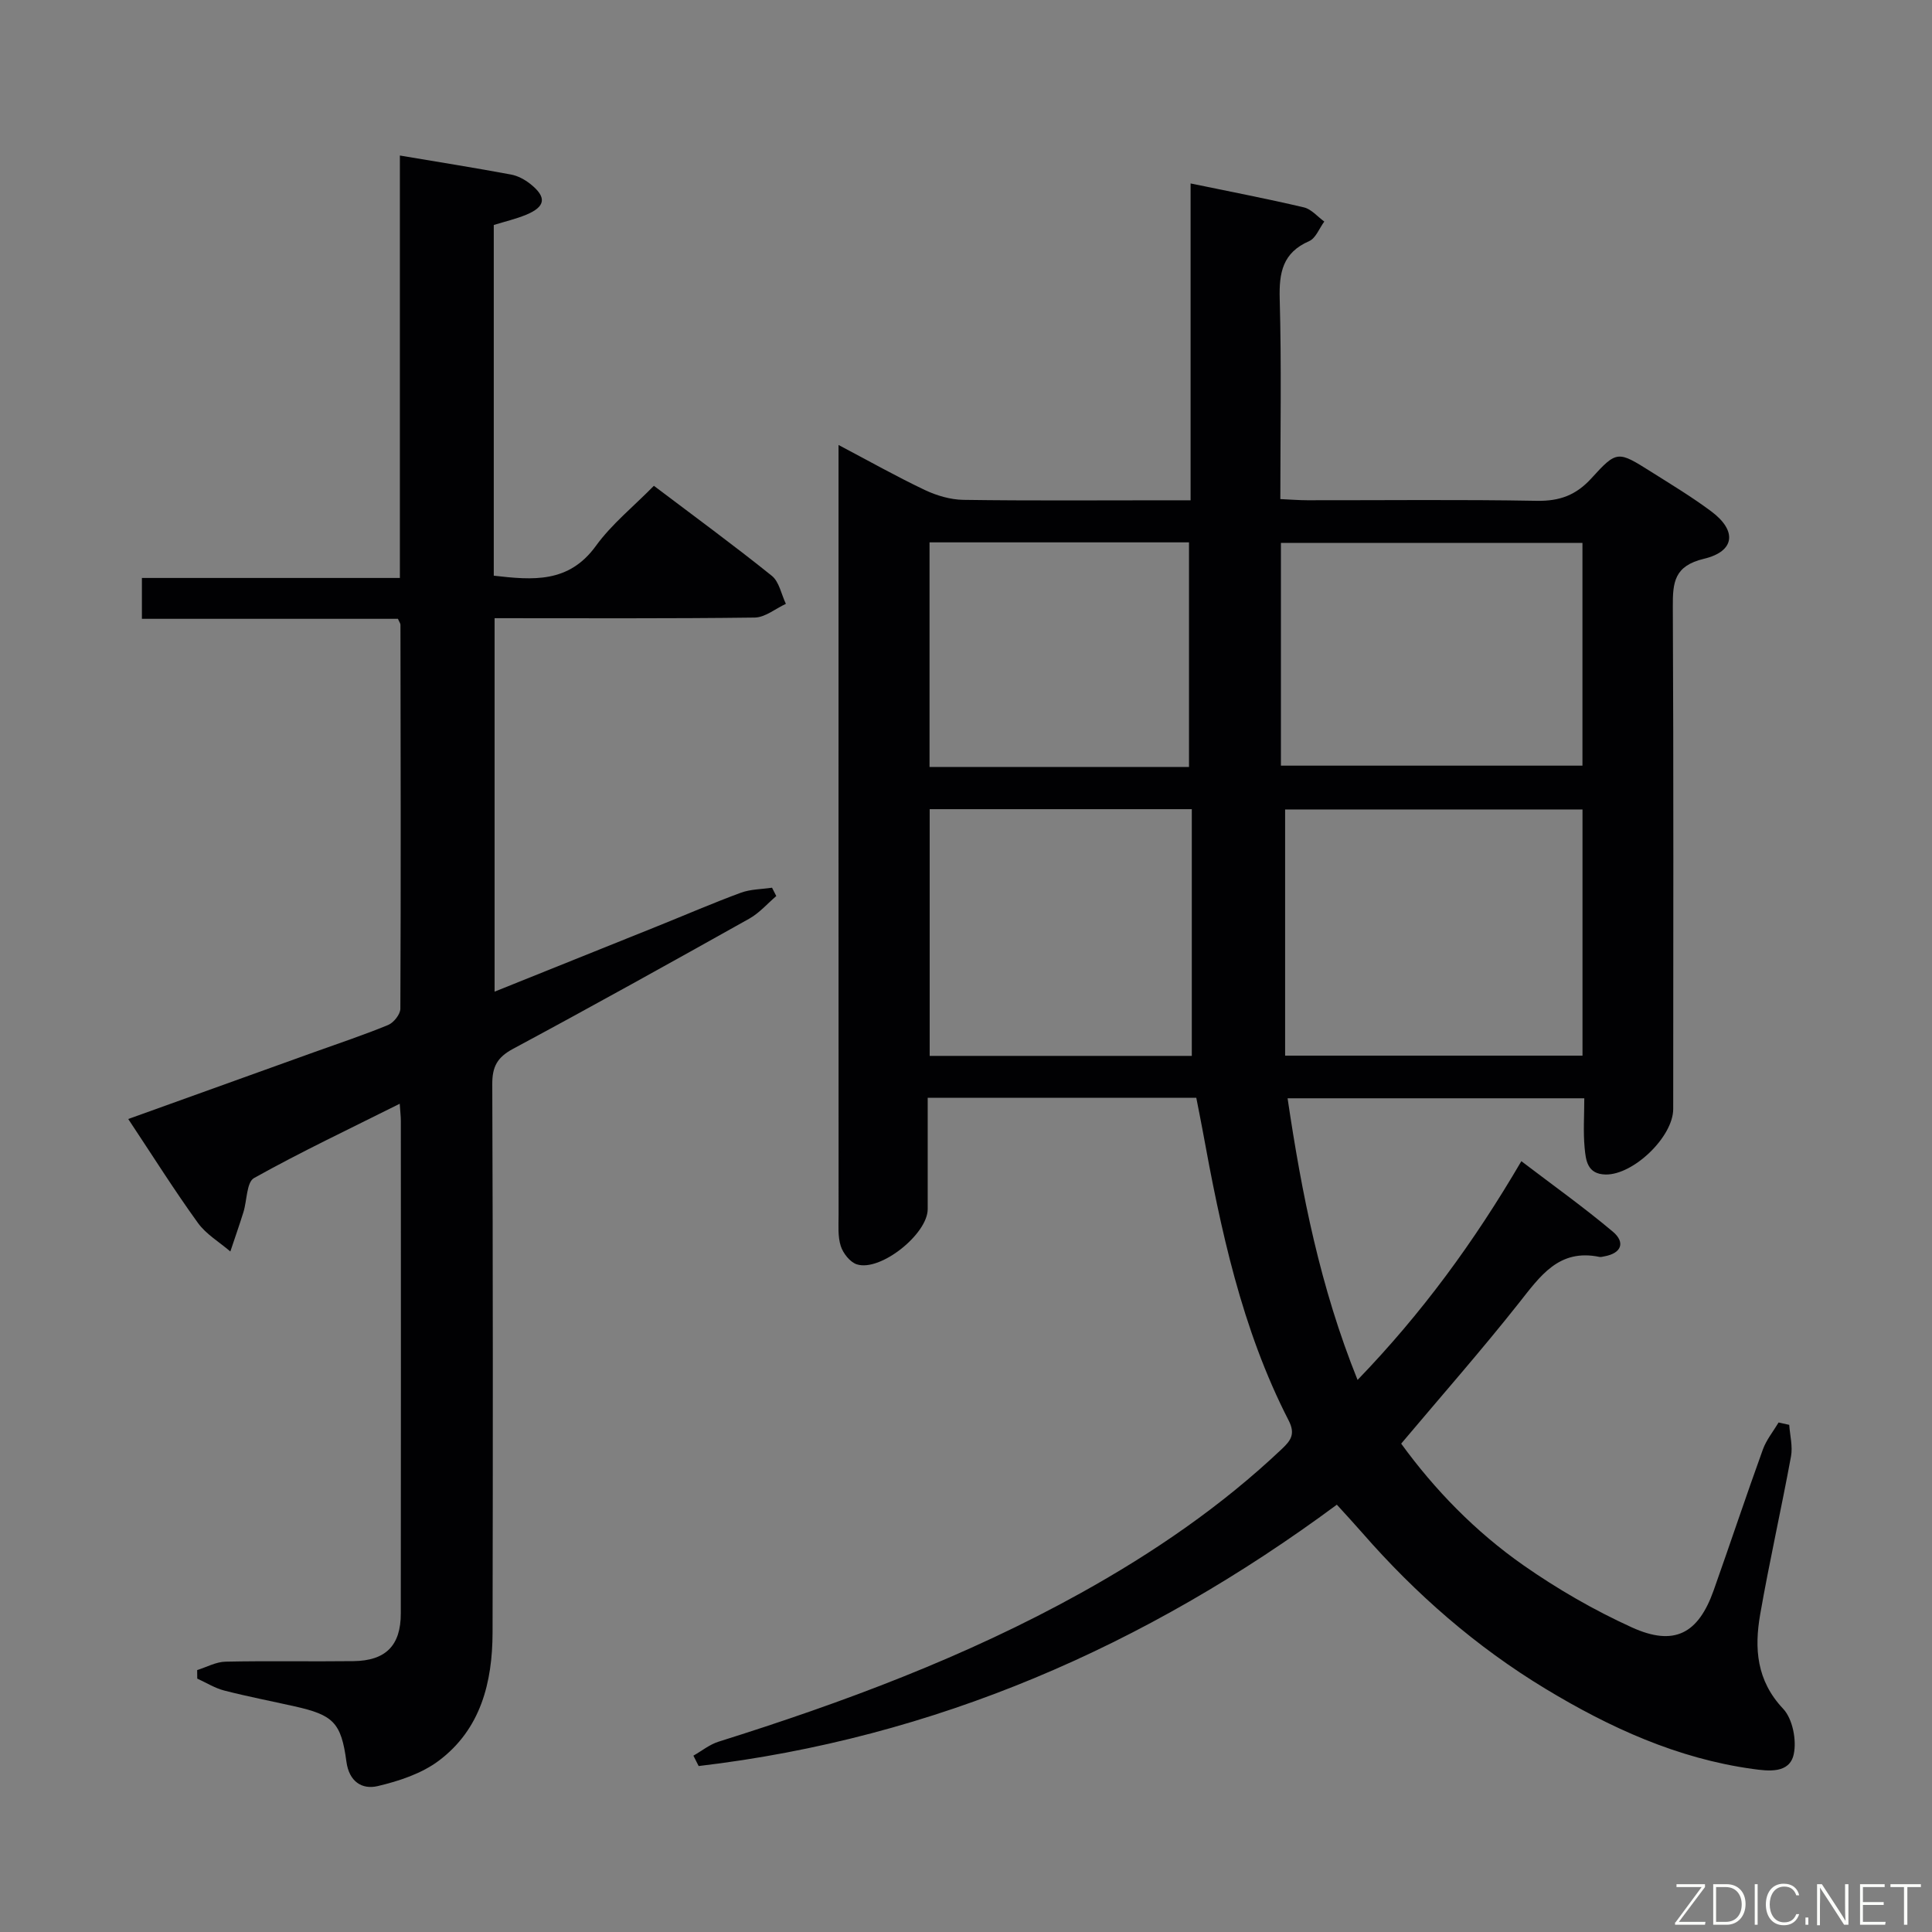 <svg enable-background="new 0 0 400 400" viewBox="0 0 400 400" xmlns="http://www.w3.org/2000/svg"><rect x="0" y="0" width="400" height="400" fill="#808080" stroke="none"/><path d="m370.44 295c.15 2.18.75 4.44.37 6.52-2.01 10.92-4.47 21.76-6.38 32.7-1.23 7.05-.78 13.7 4.74 19.55 1.97 2.08 2.84 6.52 2.2 9.44-.87 4.04-5.28 3.48-8.5 3.03-15.58-2.15-29.61-8.56-42.9-16.6-14.35-8.68-26.86-19.61-37.89-32.24-1.63-1.87-3.32-3.69-5.3-5.87-39.61 29.31-83.24 48.35-132.13 54.11-.36-.72-.73-1.43-1.09-2.15 1.73-.98 3.35-2.31 5.2-2.89 25.87-8.13 51.2-17.56 74.99-30.77 15.04-8.35 29.15-18 41.68-29.87 1.82-1.73 2.81-3.06 1.37-5.87-9.75-18.98-14.09-39.61-17.87-60.38-.38-2.09-.82-4.18-1.25-6.42-18.48 0-36.74 0-55.61 0 0 7.83.01 15.44 0 23.05-.01 5.16-9.79 12.99-14.67 11.43-1.41-.45-2.85-2.29-3.33-3.79-.64-1.99-.45-4.28-.45-6.44-.02-51.16-.01-102.31-.01-153.47 0-1.62 0-3.25 0-5.94 6.51 3.43 12.09 6.58 17.87 9.32 2.45 1.16 5.3 2 7.99 2.04 13.83.2 27.66.09 41.49.09h5.54c0-22.04 0-43.6 0-65.6 8.31 1.72 15.93 3.18 23.47 4.96 1.55.37 2.81 1.92 4.21 2.93-1.03 1.39-1.76 3.45-3.13 4.05-5.48 2.39-6.25 6.49-6.1 11.95.38 13.64.13 27.3.13 41.46 2.06.09 3.83.24 5.61.24 15.83.02 31.66-.17 47.49.12 4.72.08 8.12-1.16 11.31-4.67 5.27-5.81 5.5-5.66 12.33-1.36 4.22 2.66 8.51 5.25 12.5 8.23 5.34 3.99 4.91 8.26-1.53 9.8-6.15 1.47-6.48 4.84-6.45 9.93.17 34.66.09 69.32.08 103.98 0 5.77-8.26 13.68-14 13.57-3.82-.07-4.1-2.99-4.34-5.55-.31-3.27-.07-6.6-.07-10.23-20.65 0-40.86 0-61.43 0 2.94 19.82 6.74 39.08 14.49 58.31 13.28-13.76 24.08-28.49 33.91-45.29 6.49 4.95 12.92 9.53 18.95 14.6 2.58 2.17 1.86 4.46-1.79 5.11-.33.06-.68.17-.99.11-8.41-1.75-12.27 3.98-16.68 9.55-7.73 9.77-15.97 19.14-24.37 29.11 6.93 9.55 15.37 18.23 25.32 25.19 7.04 4.92 14.61 9.29 22.43 12.85 8.77 3.99 13.76 1.34 16.95-7.68 3.44-9.7 6.68-19.46 10.18-29.14.72-2 2.15-3.74 3.26-5.6.71.16 1.46.32 2.2.49zm-42.8-76.44c0-17.36 0-34.1 0-50.97-20.97 0-41.64 0-61.57 0v50.97zm-62.44-60.04h62.43c0-15.65 0-30.88 0-46.12-20.98 0-41.65 0-62.43 0zm-18.45 60.09c0-17.42 0-34.29 0-51.08-18.8 0-36.55 0-54.27 0v51.08zm-.58-59.82c0-15.82 0-31.17 0-46.5-18.16 0-35.91 0-53.72 0v46.5z" fill="#010103"/><path d="m26.55 231.68c13.16-4.73 25.77-9.26 38.38-13.8 5.16-1.86 10.37-3.58 15.43-5.67 1.15-.47 2.53-2.21 2.53-3.37.12-26.49.06-52.99.02-79.48 0-.29-.24-.58-.52-1.24-17.45 0-35.05 0-53.01 0 0-2.9 0-5.43 0-8.46h53.41c0-29.37 0-58.27 0-87.46 8.04 1.35 15.55 2.55 23.03 3.94 1.4.26 2.83 1.04 3.96 1.93 3.48 2.76 3.2 4.73-.89 6.41-2.11.87-4.36 1.39-6.66 2.1v72.61c8.06.92 15.51 1.6 21.13-6.15 3.28-4.53 7.8-8.16 12.02-12.46 8.36 6.32 16.53 12.3 24.41 18.63 1.54 1.23 1.97 3.84 2.92 5.81-2.15.99-4.29 2.81-6.46 2.84-17.82.23-35.64.13-53.85.13v77.32c11.47-4.61 22.69-9.11 33.89-13.62 5.7-2.29 11.34-4.74 17.1-6.86 2.01-.74 4.29-.72 6.45-1.04.29.58.59 1.16.88 1.73-1.84 1.57-3.49 3.49-5.56 4.66-16.25 9.1-32.53 18.16-48.94 26.97-3.26 1.75-4.32 3.68-4.3 7.33.14 37.82.14 75.65.06 113.48-.02 10.34-2.44 20.07-11.15 26.59-3.55 2.66-8.22 4.2-12.62 5.24-3.26.77-5.94-.92-6.49-5.07-1.08-8.09-2.72-9.65-10.73-11.44-4.85-1.09-9.74-2.03-14.56-3.27-1.95-.5-3.73-1.63-5.59-2.47-.01-.59-.01-1.18-.02-1.77 1.96-.61 3.9-1.7 5.87-1.74 8.83-.19 17.66 0 26.49-.11 6.68-.08 9.8-3.23 9.8-9.85.04-33.99.02-67.99.01-101.98 0-.93-.12-1.87-.23-3.57-10.45 5.23-20.49 9.98-30.16 15.38-1.56.87-1.45 4.65-2.2 7.06-.85 2.73-1.81 5.44-2.71 8.15-2.27-1.96-5.03-3.57-6.73-5.94-4.87-6.74-9.29-13.78-14.41-21.49z" fill="#010103"/><g fill="#fbfcfa"><path d="m346.9 398 5.4-7.3h-5.2v-.6h5.9v.6l-5.4 7.2h5.5l-.1.6h-6.2v-.5z"/><path d="m354.7 390.1h2.8c2.3 0 3.9 1.6 3.9 4.1s-1.6 4.3-3.9 4.3h-2.8zm.6 7.8h2c2.2 0 3.3-1.6 3.3-3.6 0-1.8-1-3.6-3.3-3.6h-2z"/><path d="m363.9 390.1v8.4h-.6v-8.4h1.6z"/><path d="m372.5 396.3c-.4 1.3-1.4 2.3-3.2 2.3-2.4 0-3.7-1.9-3.7-4.3 0-2.3 1.2-4.3 3.7-4.3 1.8 0 2.9 1 3.2 2.4h-.6c-.4-1.1-1.1-1.8-2.5-1.8-2.1 0-3 1.9-3 3.7s.9 3.7 3 3.7c1.4 0 2.1-.7 2.5-1.7z"/><path d="m373.8 398.5v-1.5h.6v1.5z"/><path d="m376.2 398.5v-8.4h1c1.3 2 4.4 6.7 4.9 7.6-.1-1.2-.1-2.4-.1-3.8v-3.8h.7v8.4h-.9c-1.2-1.9-4.4-6.8-5-7.7.1 1.1 0 2.3 0 3.9v3.9h-.6z"/><path d="m390 394.4h-4.3v3.5h4.7l-.1.6h-5.2v-8.4h5.1v.6h-4.5v3.1h4.3z"/><path d="m394.2 390.7h-2.8v-.6h6.3v.6h-2.8v7.8h-.7z"/></g></svg>